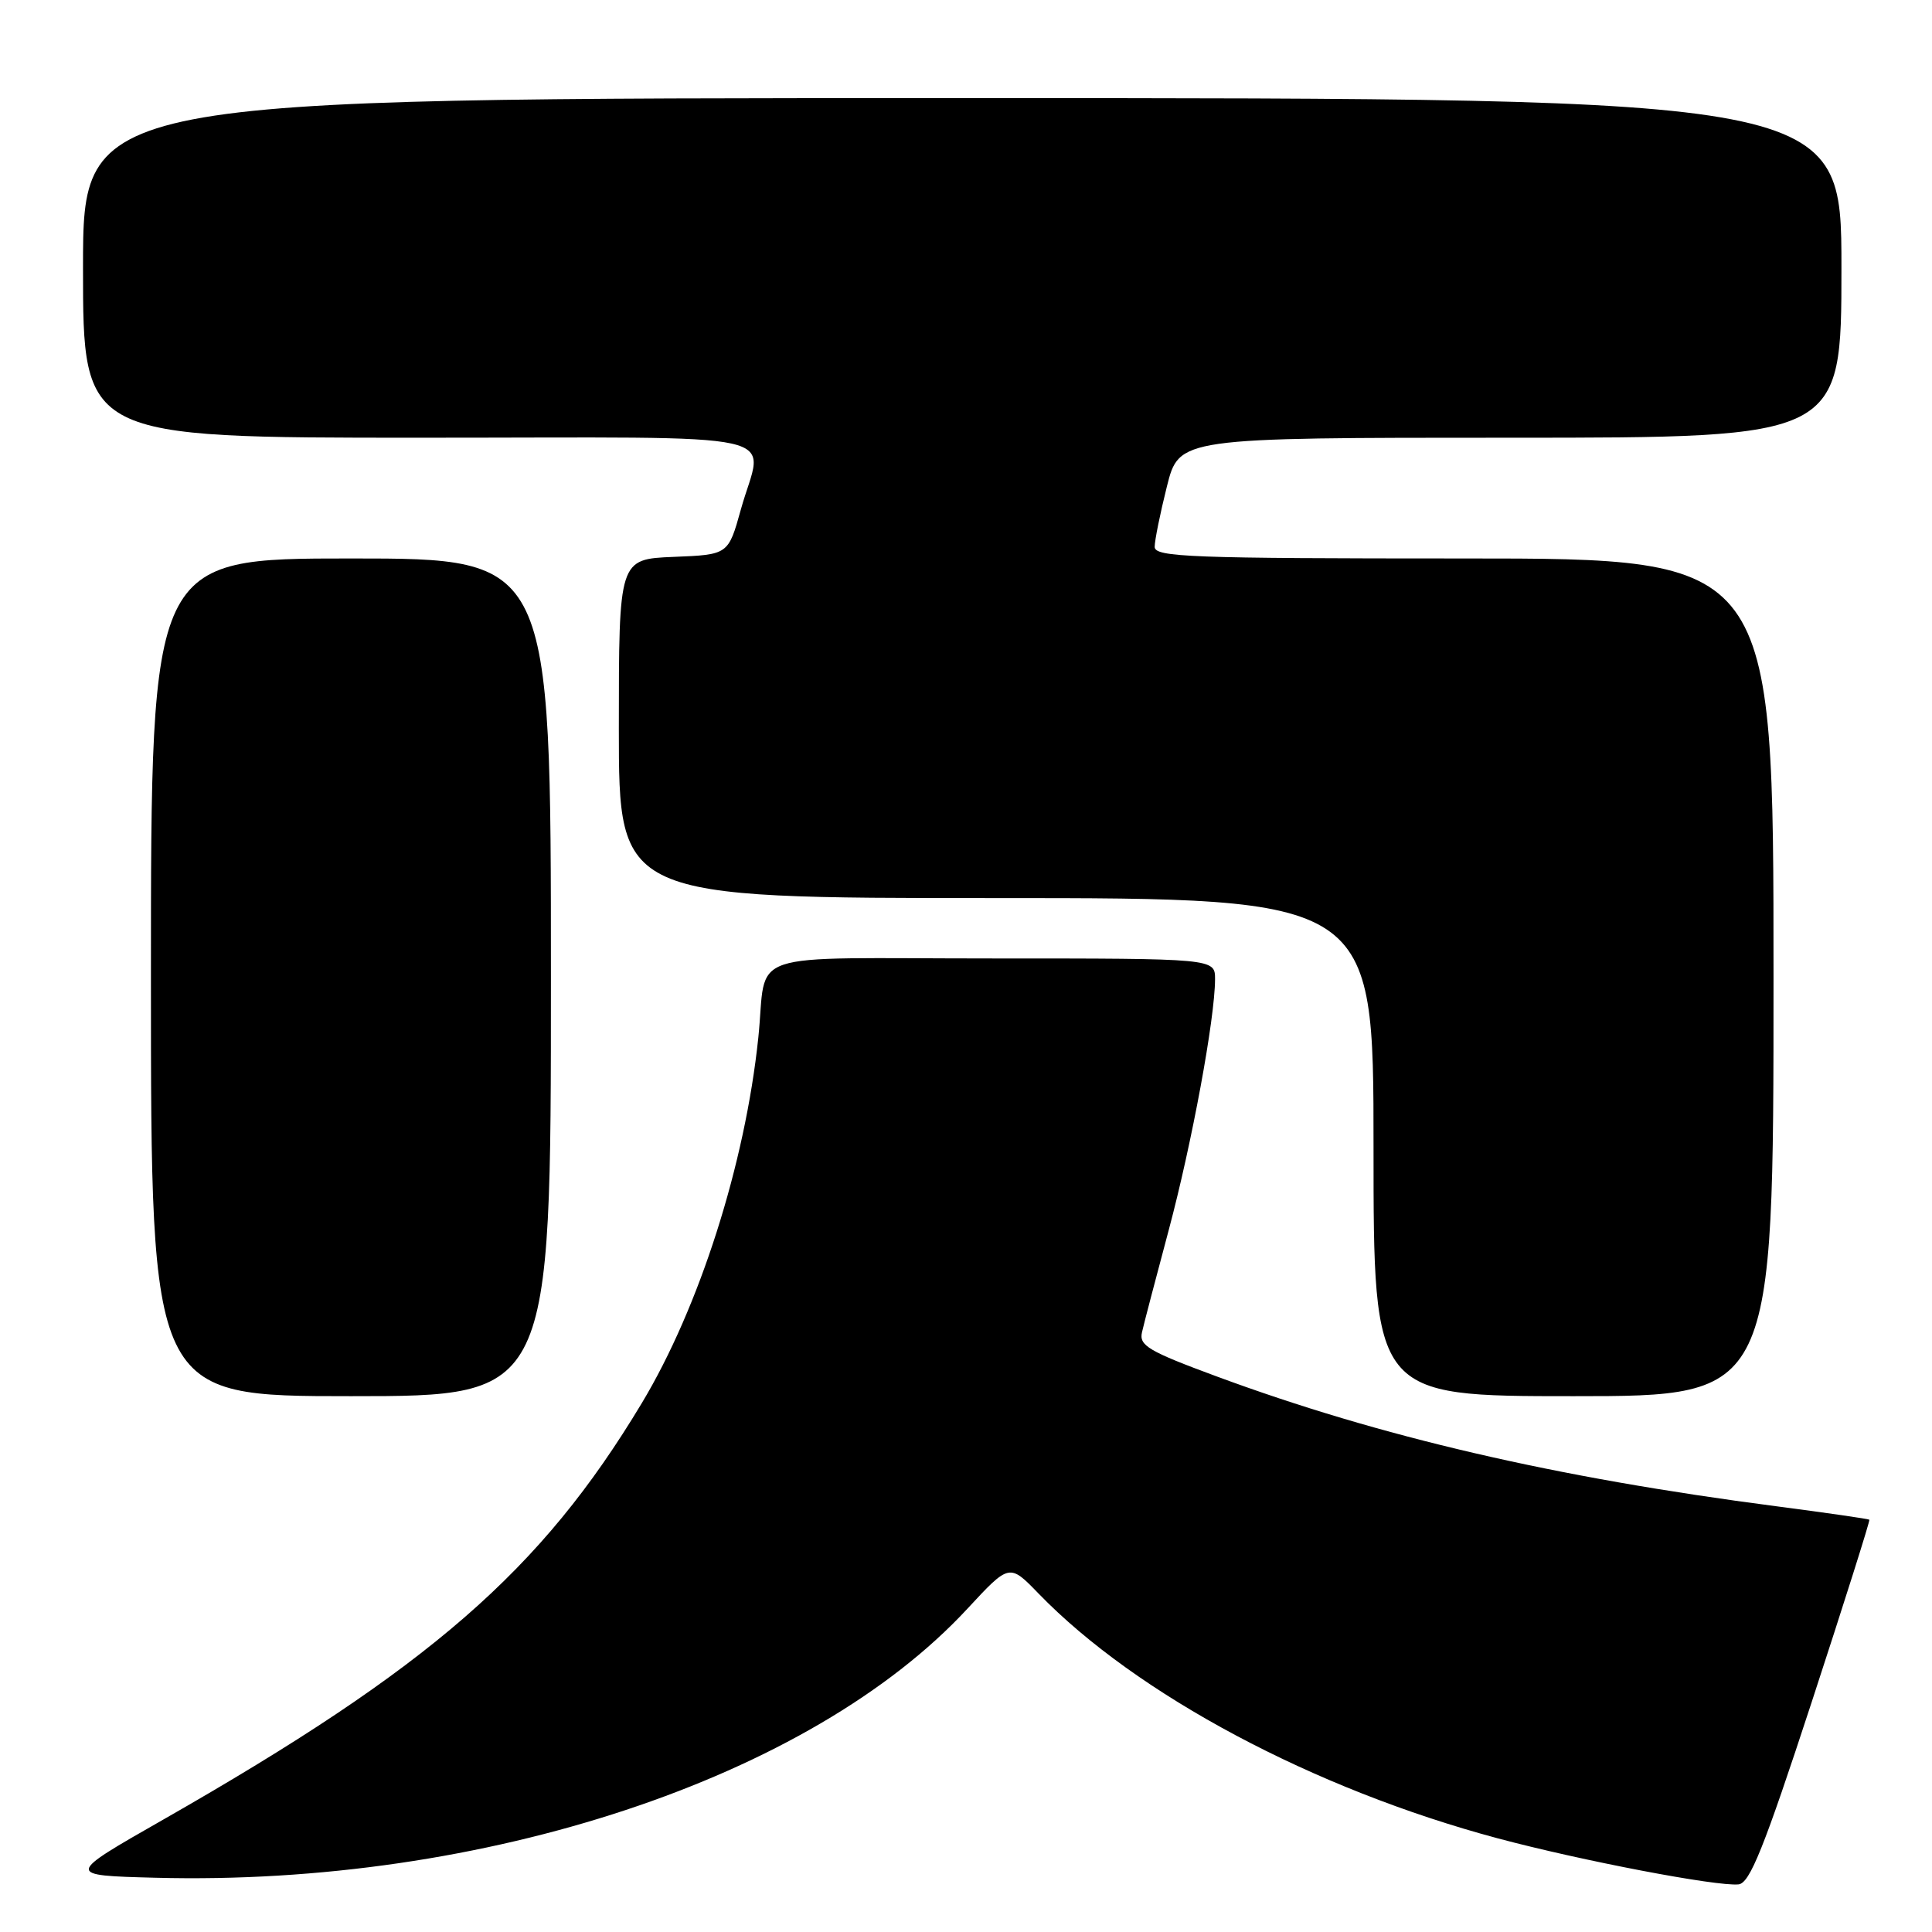 <?xml version="1.0" encoding="UTF-8" standalone="no"?>
<!DOCTYPE svg PUBLIC "-//W3C//DTD SVG 1.1//EN" "http://www.w3.org/Graphics/SVG/1.1/DTD/svg11.dtd" >
<svg xmlns="http://www.w3.org/2000/svg" xmlns:xlink="http://www.w3.org/1999/xlink" version="1.1" viewBox="0 0 256 256">
 <g >
 <path fill="currentColor"
d=" M 240.06 225.53 C 244.37 212.35 247.81 201.48 247.70 201.37 C 247.59 201.26 242.05 200.46 235.39 199.59 C 206.06 195.78 182.87 190.39 161.18 182.37 C 152.17 179.04 150.91 178.29 151.32 176.53 C 151.57 175.41 153.17 169.32 154.86 163.00 C 157.93 151.52 160.99 134.95 161.00 129.75 C 161.00 127.00 161.00 127.00 131.52 127.00 C 97.83 127.00 101.71 125.69 100.48 137.50 C 98.73 154.24 92.67 173.24 85.03 185.94 C 71.69 208.14 56.97 220.94 21.59 241.13 C 8.67 248.50 8.67 248.50 20.59 248.81 C 64.11 249.96 107.40 235.61 128.19 213.16 C 133.75 207.16 133.75 207.16 137.62 211.16 C 150.61 224.56 174.09 237.07 198.50 243.60 C 209.54 246.55 227.46 249.98 230.36 249.69 C 231.86 249.54 233.71 244.93 240.06 225.53 Z  M 73.00 129.50 C 73.00 74.00 73.00 74.00 46.50 74.00 C 20.00 74.00 20.00 74.00 20.00 129.50 C 20.00 185.00 20.00 185.00 46.50 185.00 C 73.00 185.00 73.00 185.00 73.00 129.50 Z  M 235.00 129.50 C 235.00 74.00 235.00 74.00 194.00 74.00 C 157.70 74.00 153.00 73.82 153.00 72.46 C 153.00 71.61 153.73 68.01 154.62 64.46 C 156.24 58.00 156.24 58.00 200.12 58.00 C 244.00 58.00 244.00 58.00 244.00 35.50 C 244.00 13.00 244.00 13.00 127.50 13.00 C 11.00 13.00 11.00 13.00 11.00 35.50 C 11.00 58.00 11.00 58.00 55.50 58.00 C 106.10 58.00 101.12 56.89 98.17 67.50 C 96.50 73.50 96.50 73.50 89.25 73.79 C 82.00 74.09 82.00 74.09 82.00 96.54 C 82.00 119.00 82.00 119.00 132.00 119.00 C 182.00 119.00 182.00 119.00 182.00 152.00 C 182.00 185.00 182.00 185.00 208.50 185.00 C 235.00 185.00 235.00 185.00 235.00 129.50 Z "/>
</g>
</svg>